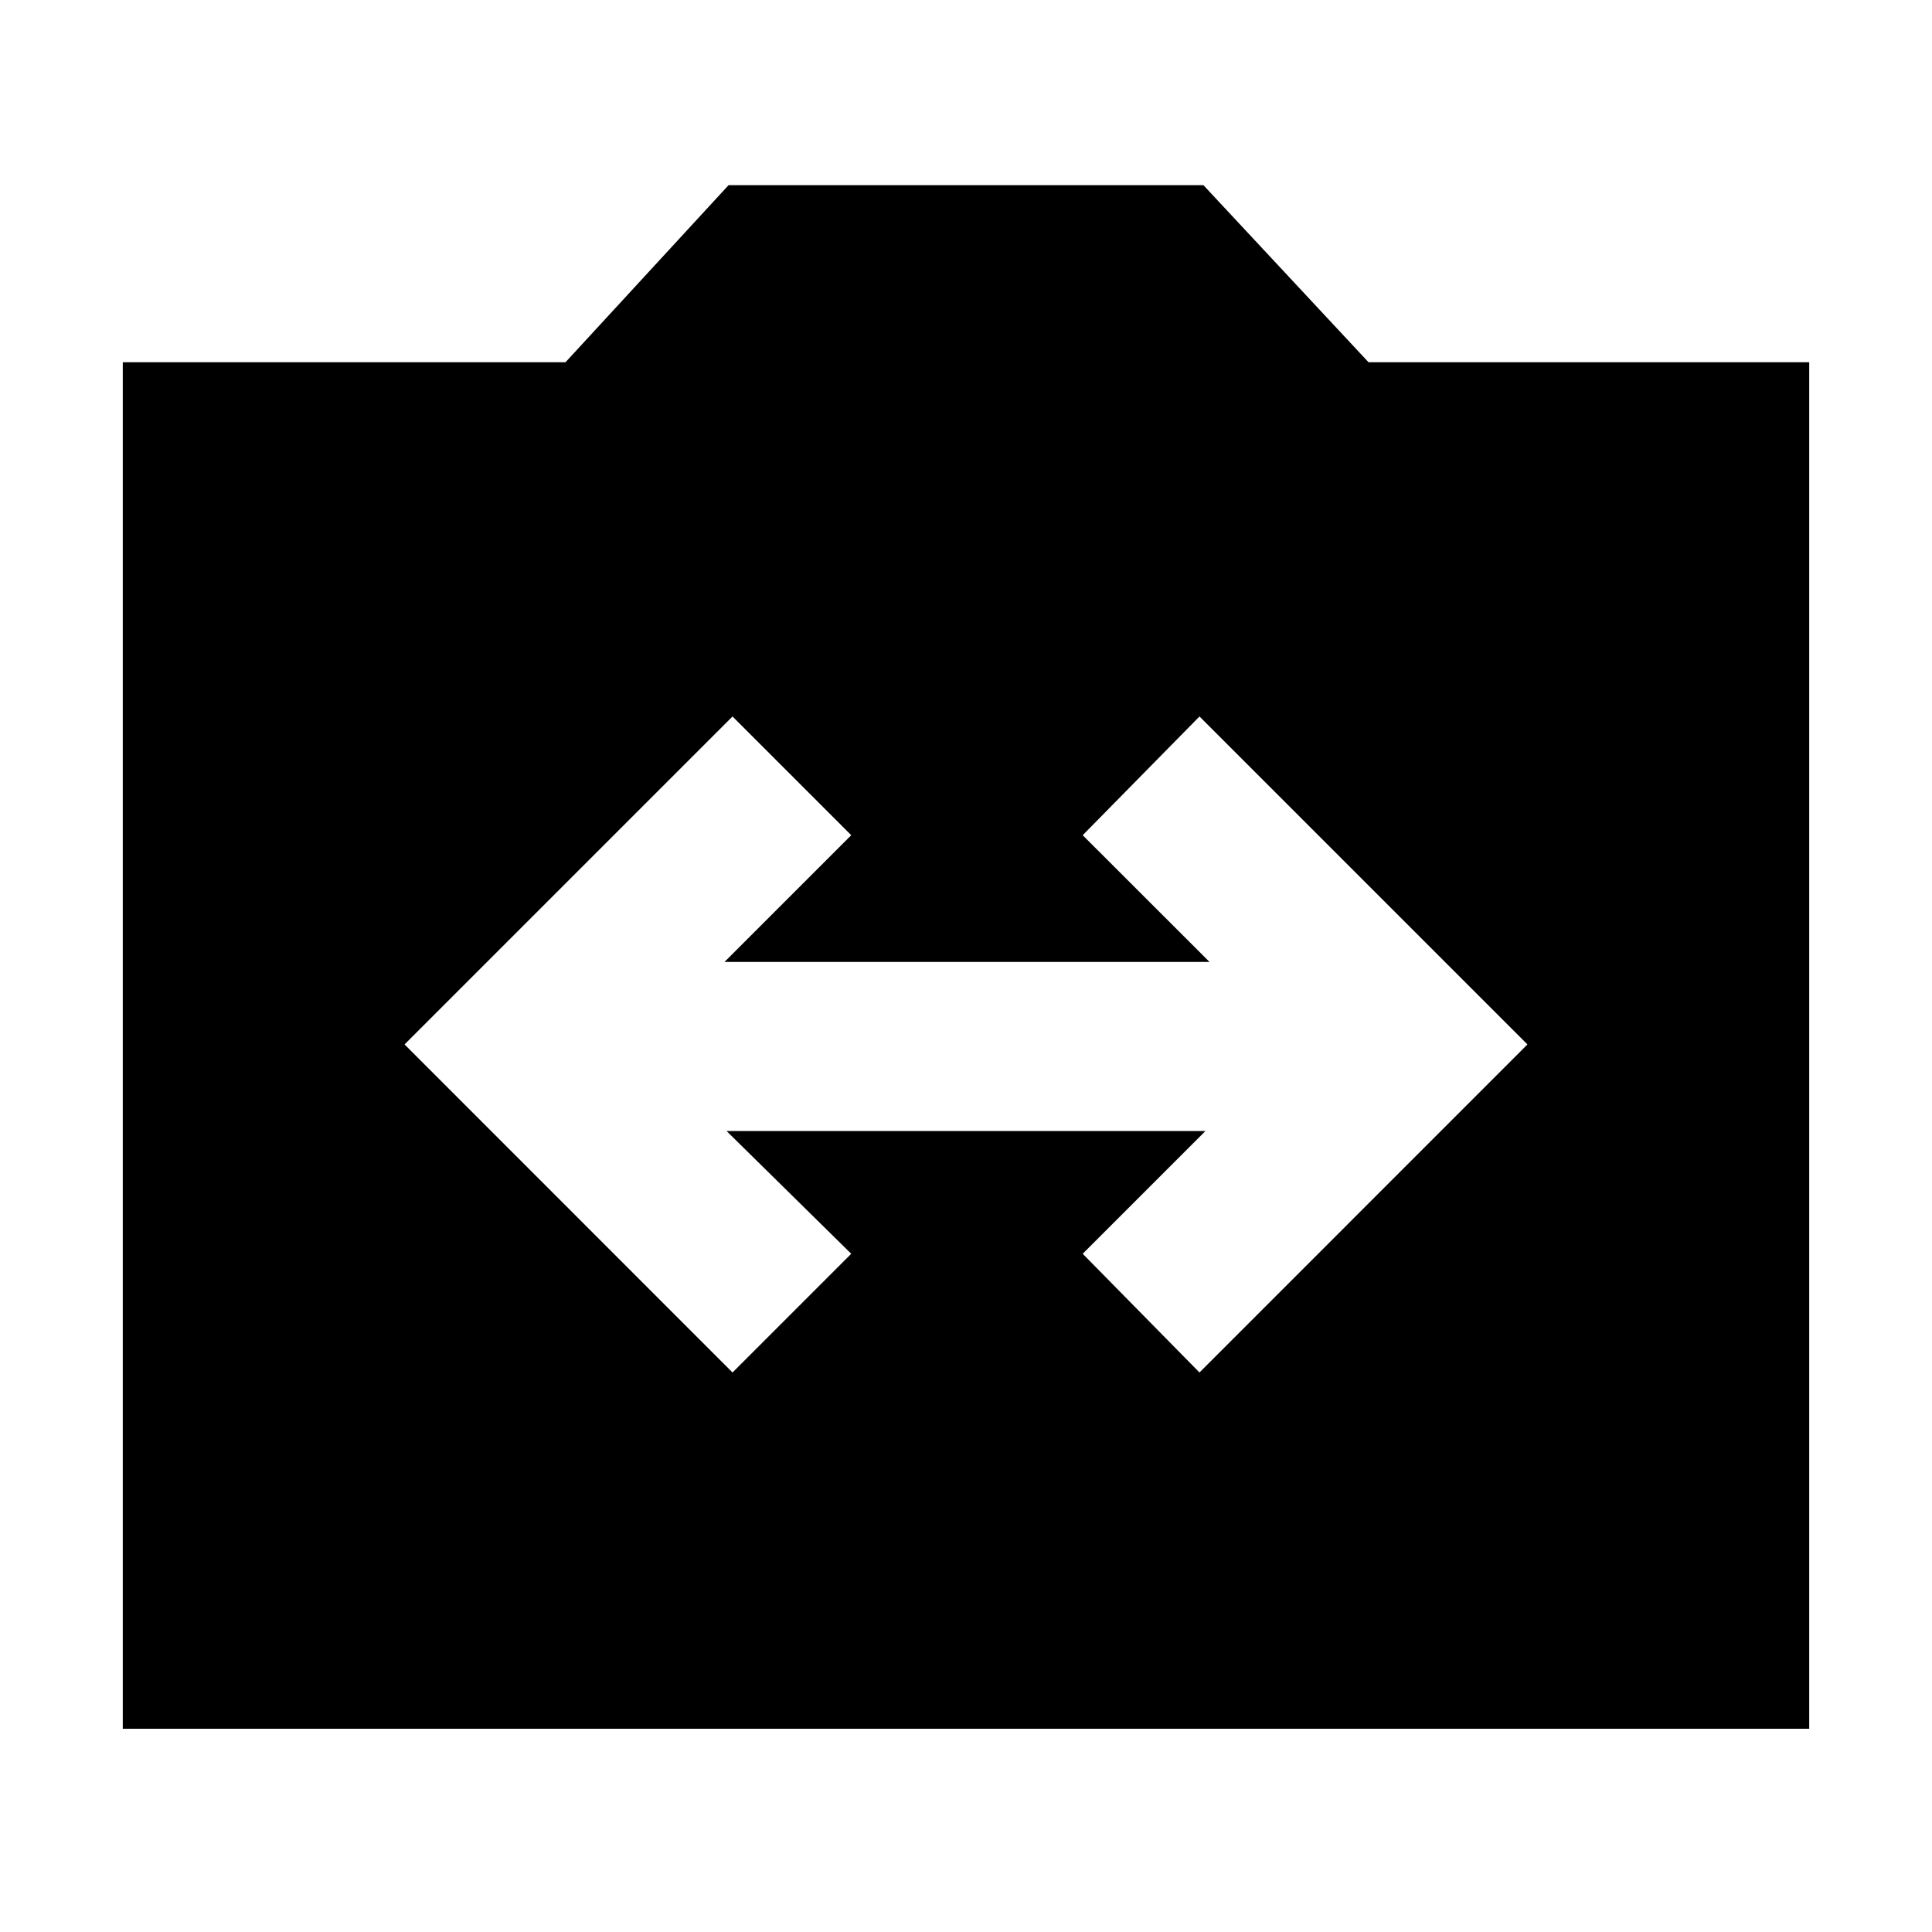 <svg xmlns="http://www.w3.org/2000/svg" height="20" width="20"><path d="m7.583 14.208 1.229-1.229-1.291-1.271h4.958l-1.271 1.271 1.209 1.229 3.395-3.396-3.395-3.395-1.209 1.229 1.313 1.312H7.5l1.312-1.312-1.229-1.229-3.395 3.395Zm-6.312 3.688V3.75h4.583l1.688-1.833h4.916l1.709 1.833h4.562v14.146Z"/></svg>